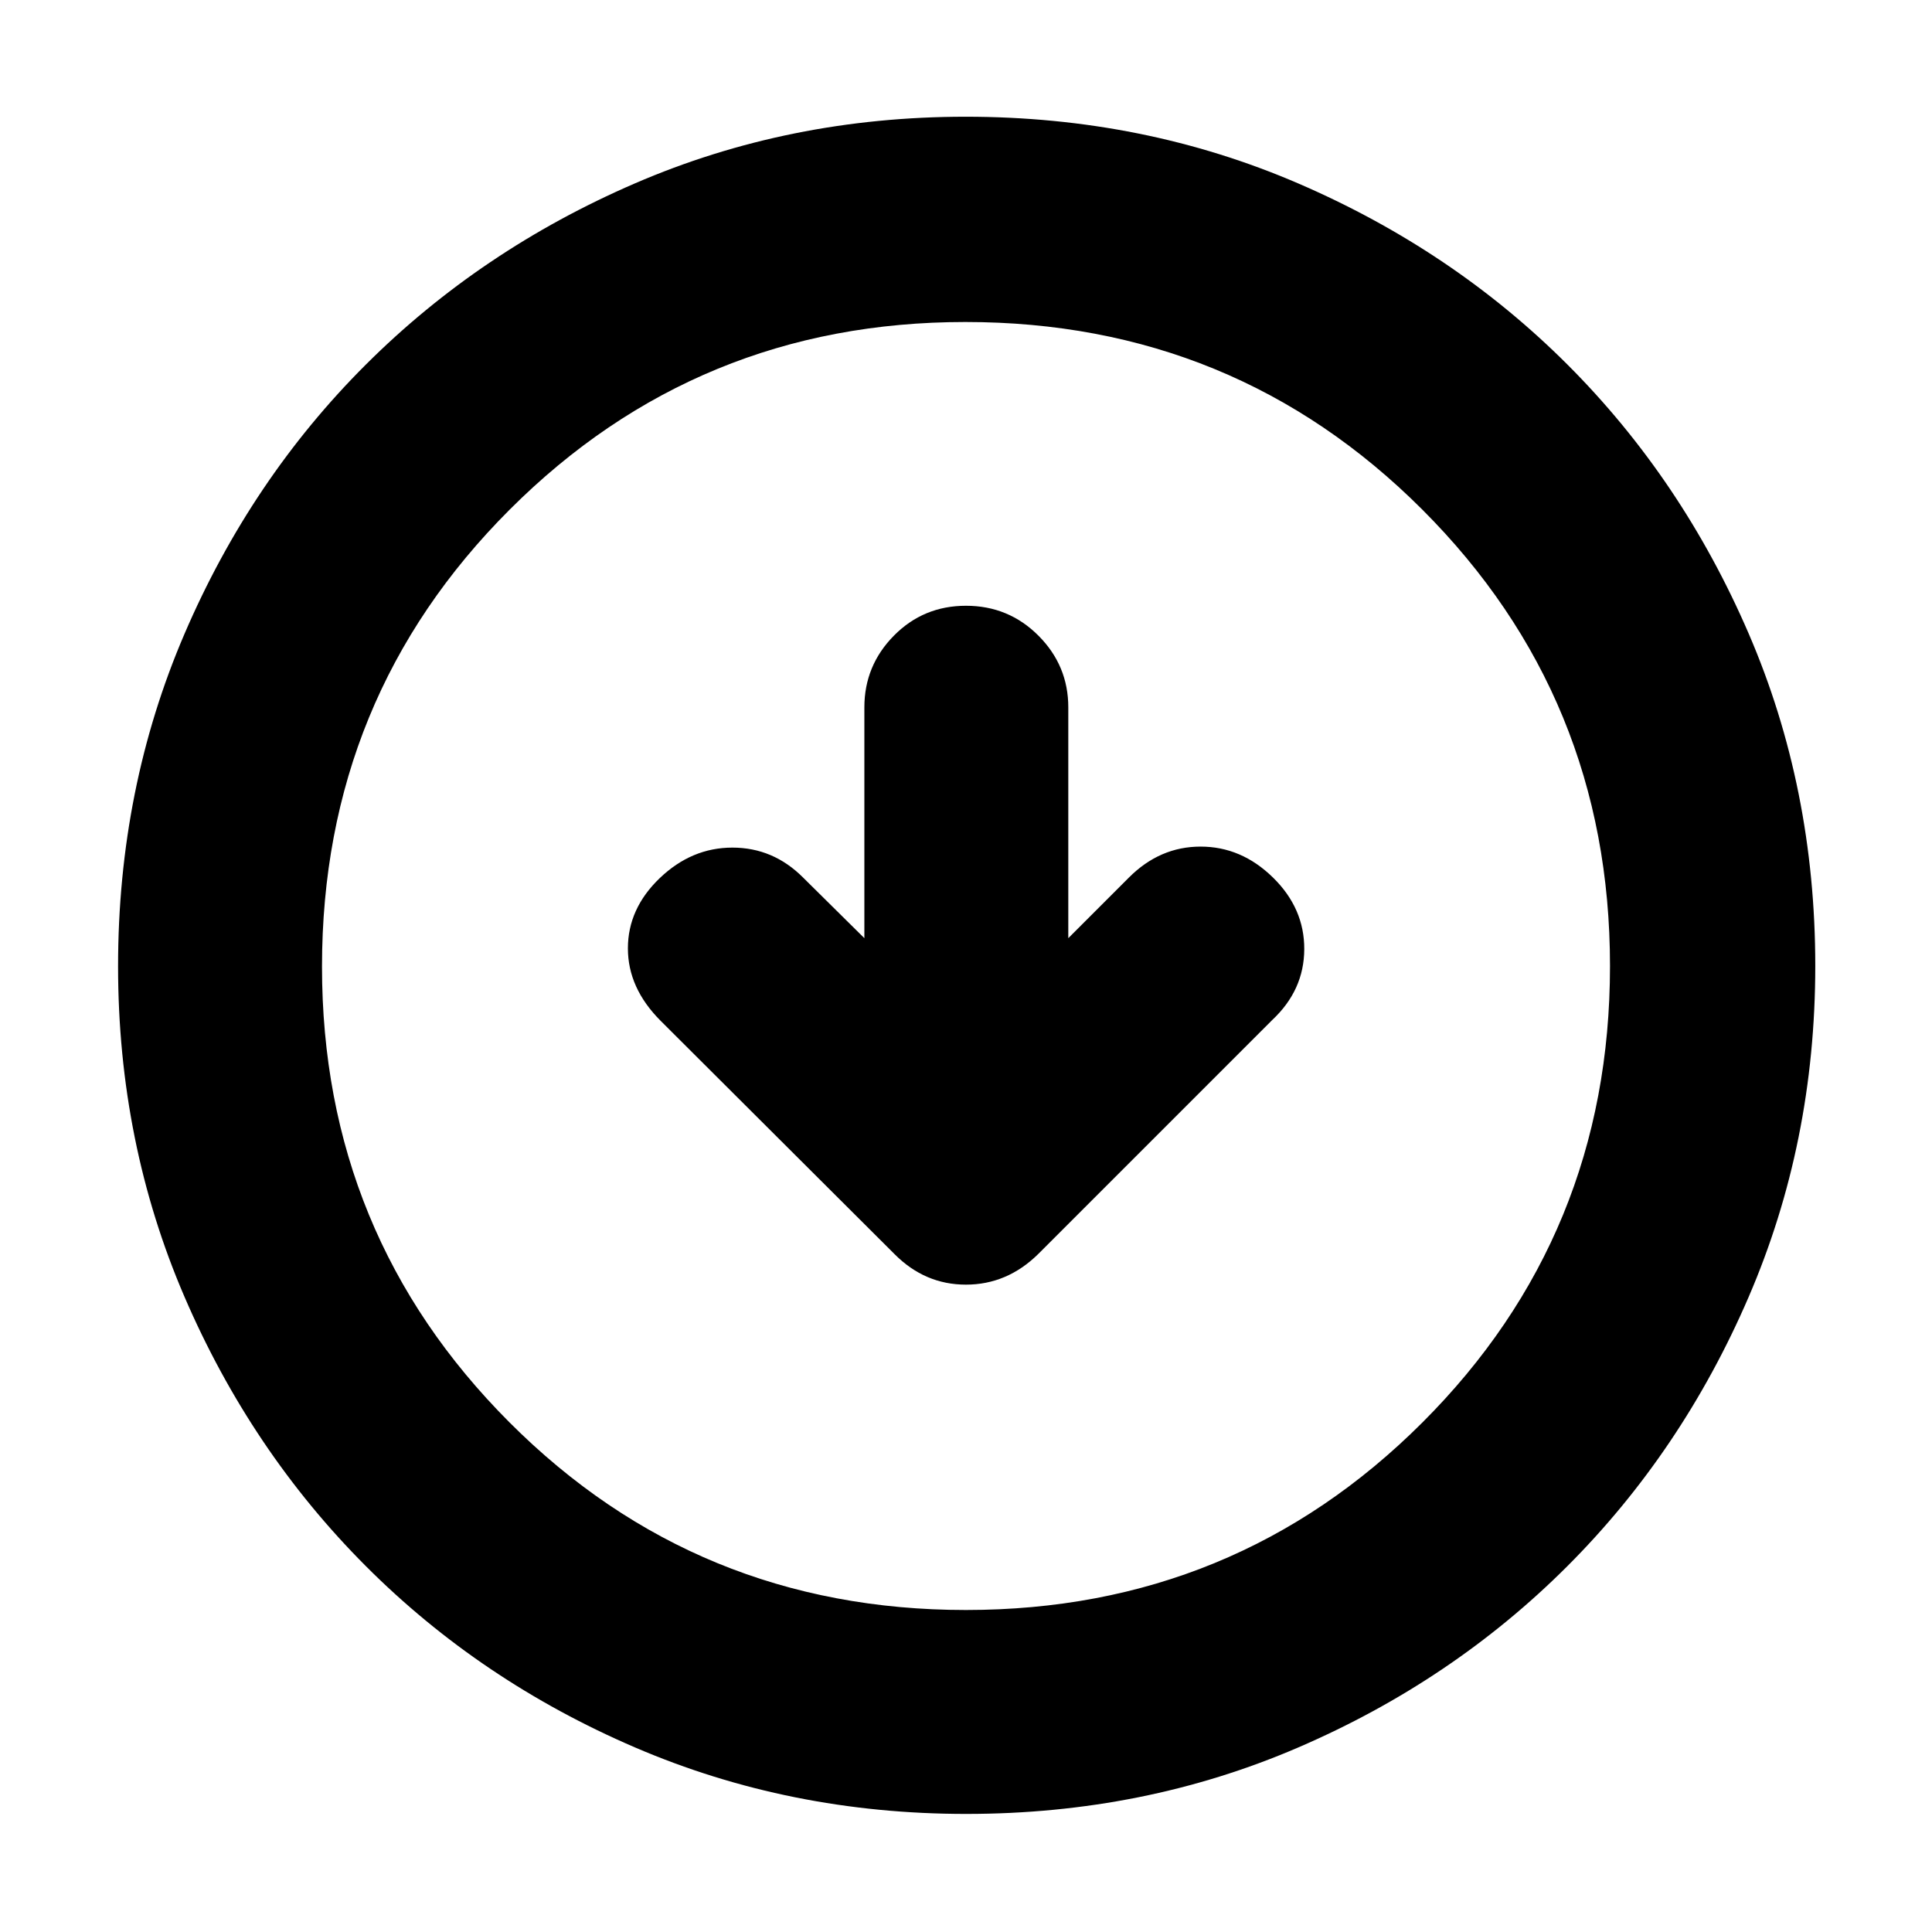 <svg xmlns="http://www.w3.org/2000/svg" height="40" viewBox="0 -960 960 960" width="40"><path d="M429.5-493.83 399-524q-14.83-14.83-35.08-14.83t-36.09 15.16Q312-508.5 312-488.75t16.32 36.04L444.5-336.83q15.05 15.16 35.47 15.16 20.42 0 35.86-15.16l116.34-116.34Q648-468 648.08-488.33q.09-20.34-15.58-35.67-15.67-15.33-35.92-15.33T561-524l-30.17 30.17V-608.5q0-20.78-14.83-35.64T480-659q-21.17 0-35.83 14.86-14.67 14.86-14.67 35.64v114.67Zm50.63 435.16q-87.7 0-164.52-33.01-76.81-33.01-133.88-90.18-57.06-57.17-90.06-133.77-33-76.61-33-164.24 0-88.37 33.01-165.18 33.01-76.82 90.07-133.75 57.07-56.94 133.72-90.07Q392.13-902 479.81-902q88.43 0 165.33 33.17 76.89 33.17 133.77 90.04 56.88 56.87 89.99 133.59Q902-568.47 902-480.04q0 87.8-33.15 164.6-33.14 76.8-90.17 133.79-57.04 56.98-133.65 89.98-76.6 33-164.9 33ZM479.98-160q133.52 0 226.77-93.14T800-479.98q0-133.52-93.23-226.77T479.69-800q-133.19 0-226.44 93.23T160-479.69q0 133.19 93.14 226.44T479.98-160Zm.02-320Z"/></svg>